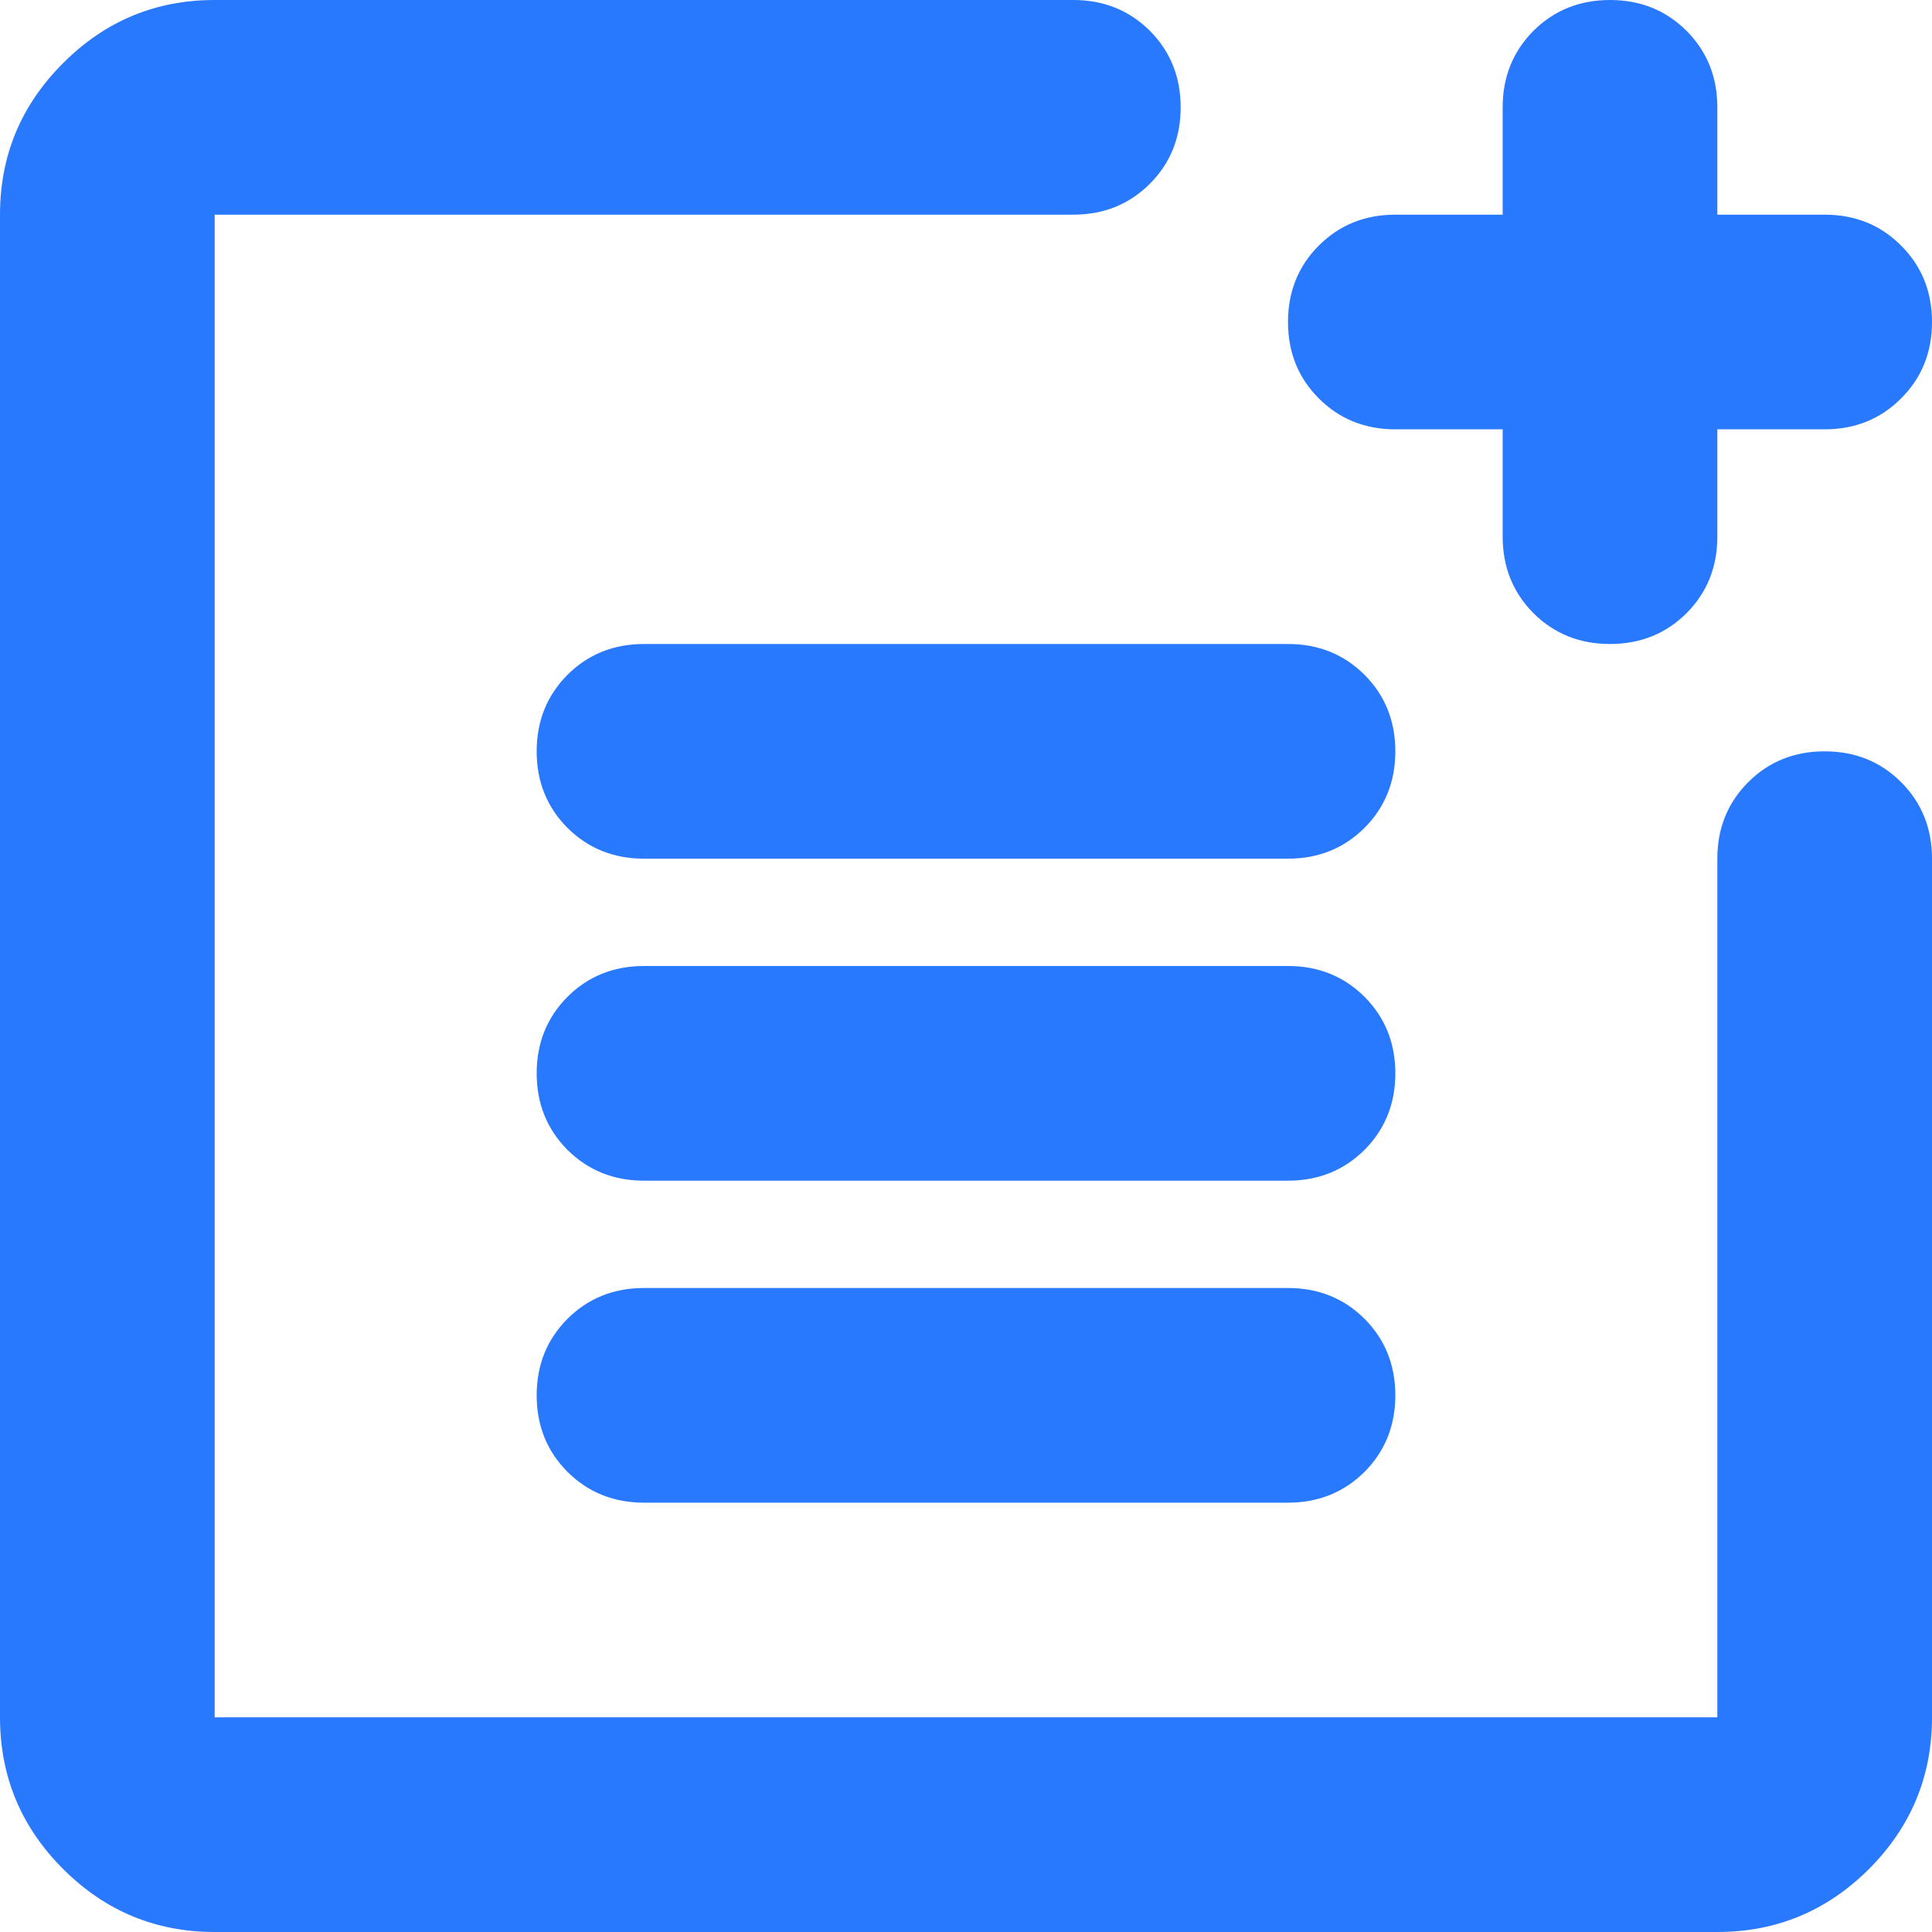 <svg width="18" height="18" viewBox="0 0 18 18" fill="none" xmlns="http://www.w3.org/2000/svg">
<path d="M2 18C1.45 18 0.979 17.804 0.588 17.413C0.196 17.021 0 16.55 0 16V2C0 1.45 0.196 0.979 0.588 0.588C0.979 0.196 1.45 0 2 0H10C10.283 0 10.521 0.096 10.713 0.287C10.904 0.479 11 0.717 11 1C11 1.283 10.904 1.521 10.713 1.712C10.521 1.904 10.283 2 10 2H2V16H16V8C16 7.717 16.096 7.479 16.288 7.287C16.479 7.096 16.717 7 17 7C17.283 7 17.521 7.096 17.712 7.287C17.904 7.479 18 7.717 18 8V16C18 16.55 17.804 17.021 17.413 17.413C17.021 17.804 16.55 18 16 18H2ZM6 14C5.717 14 5.479 13.904 5.287 13.713C5.096 13.521 5 13.283 5 13C5 12.717 5.096 12.479 5.287 12.287C5.479 12.096 5.717 12 6 12H12C12.283 12 12.521 12.096 12.713 12.287C12.904 12.479 13 12.717 13 13C13 13.283 12.904 13.521 12.713 13.713C12.521 13.904 12.283 14 12 14H6ZM6 11C5.717 11 5.479 10.904 5.287 10.713C5.096 10.521 5 10.283 5 10C5 9.717 5.096 9.479 5.287 9.287C5.479 9.096 5.717 9 6 9H12C12.283 9 12.521 9.096 12.713 9.287C12.904 9.479 13 9.717 13 10C13 10.283 12.904 10.521 12.713 10.713C12.521 10.904 12.283 11 12 11H6ZM6 8C5.717 8 5.479 7.904 5.287 7.713C5.096 7.521 5 7.283 5 7C5 6.717 5.096 6.479 5.287 6.287C5.479 6.096 5.717 6 6 6H12C12.283 6 12.521 6.096 12.713 6.287C12.904 6.479 13 6.717 13 7C13 7.283 12.904 7.521 12.713 7.713C12.521 7.904 12.283 8 12 8H6ZM15 6C14.717 6 14.479 5.904 14.287 5.713C14.096 5.521 14 5.283 14 5V4H13C12.717 4 12.479 3.904 12.287 3.712C12.096 3.521 12 3.283 12 3C12 2.717 12.096 2.479 12.287 2.288C12.479 2.096 12.717 2 13 2H14V1C14 0.717 14.096 0.479 14.287 0.287C14.479 0.096 14.717 0 15 0C15.283 0 15.521 0.096 15.713 0.287C15.904 0.479 16 0.717 16 1V2H17C17.283 2 17.521 2.096 17.712 2.288C17.904 2.479 18 2.717 18 3C18 3.283 17.904 3.521 17.712 3.712C17.521 3.904 17.283 4 17 4H16V5C16 5.283 15.904 5.521 15.713 5.713C15.521 5.904 15.283 6 15 6Z" fill="#2979FF"/>
</svg>
